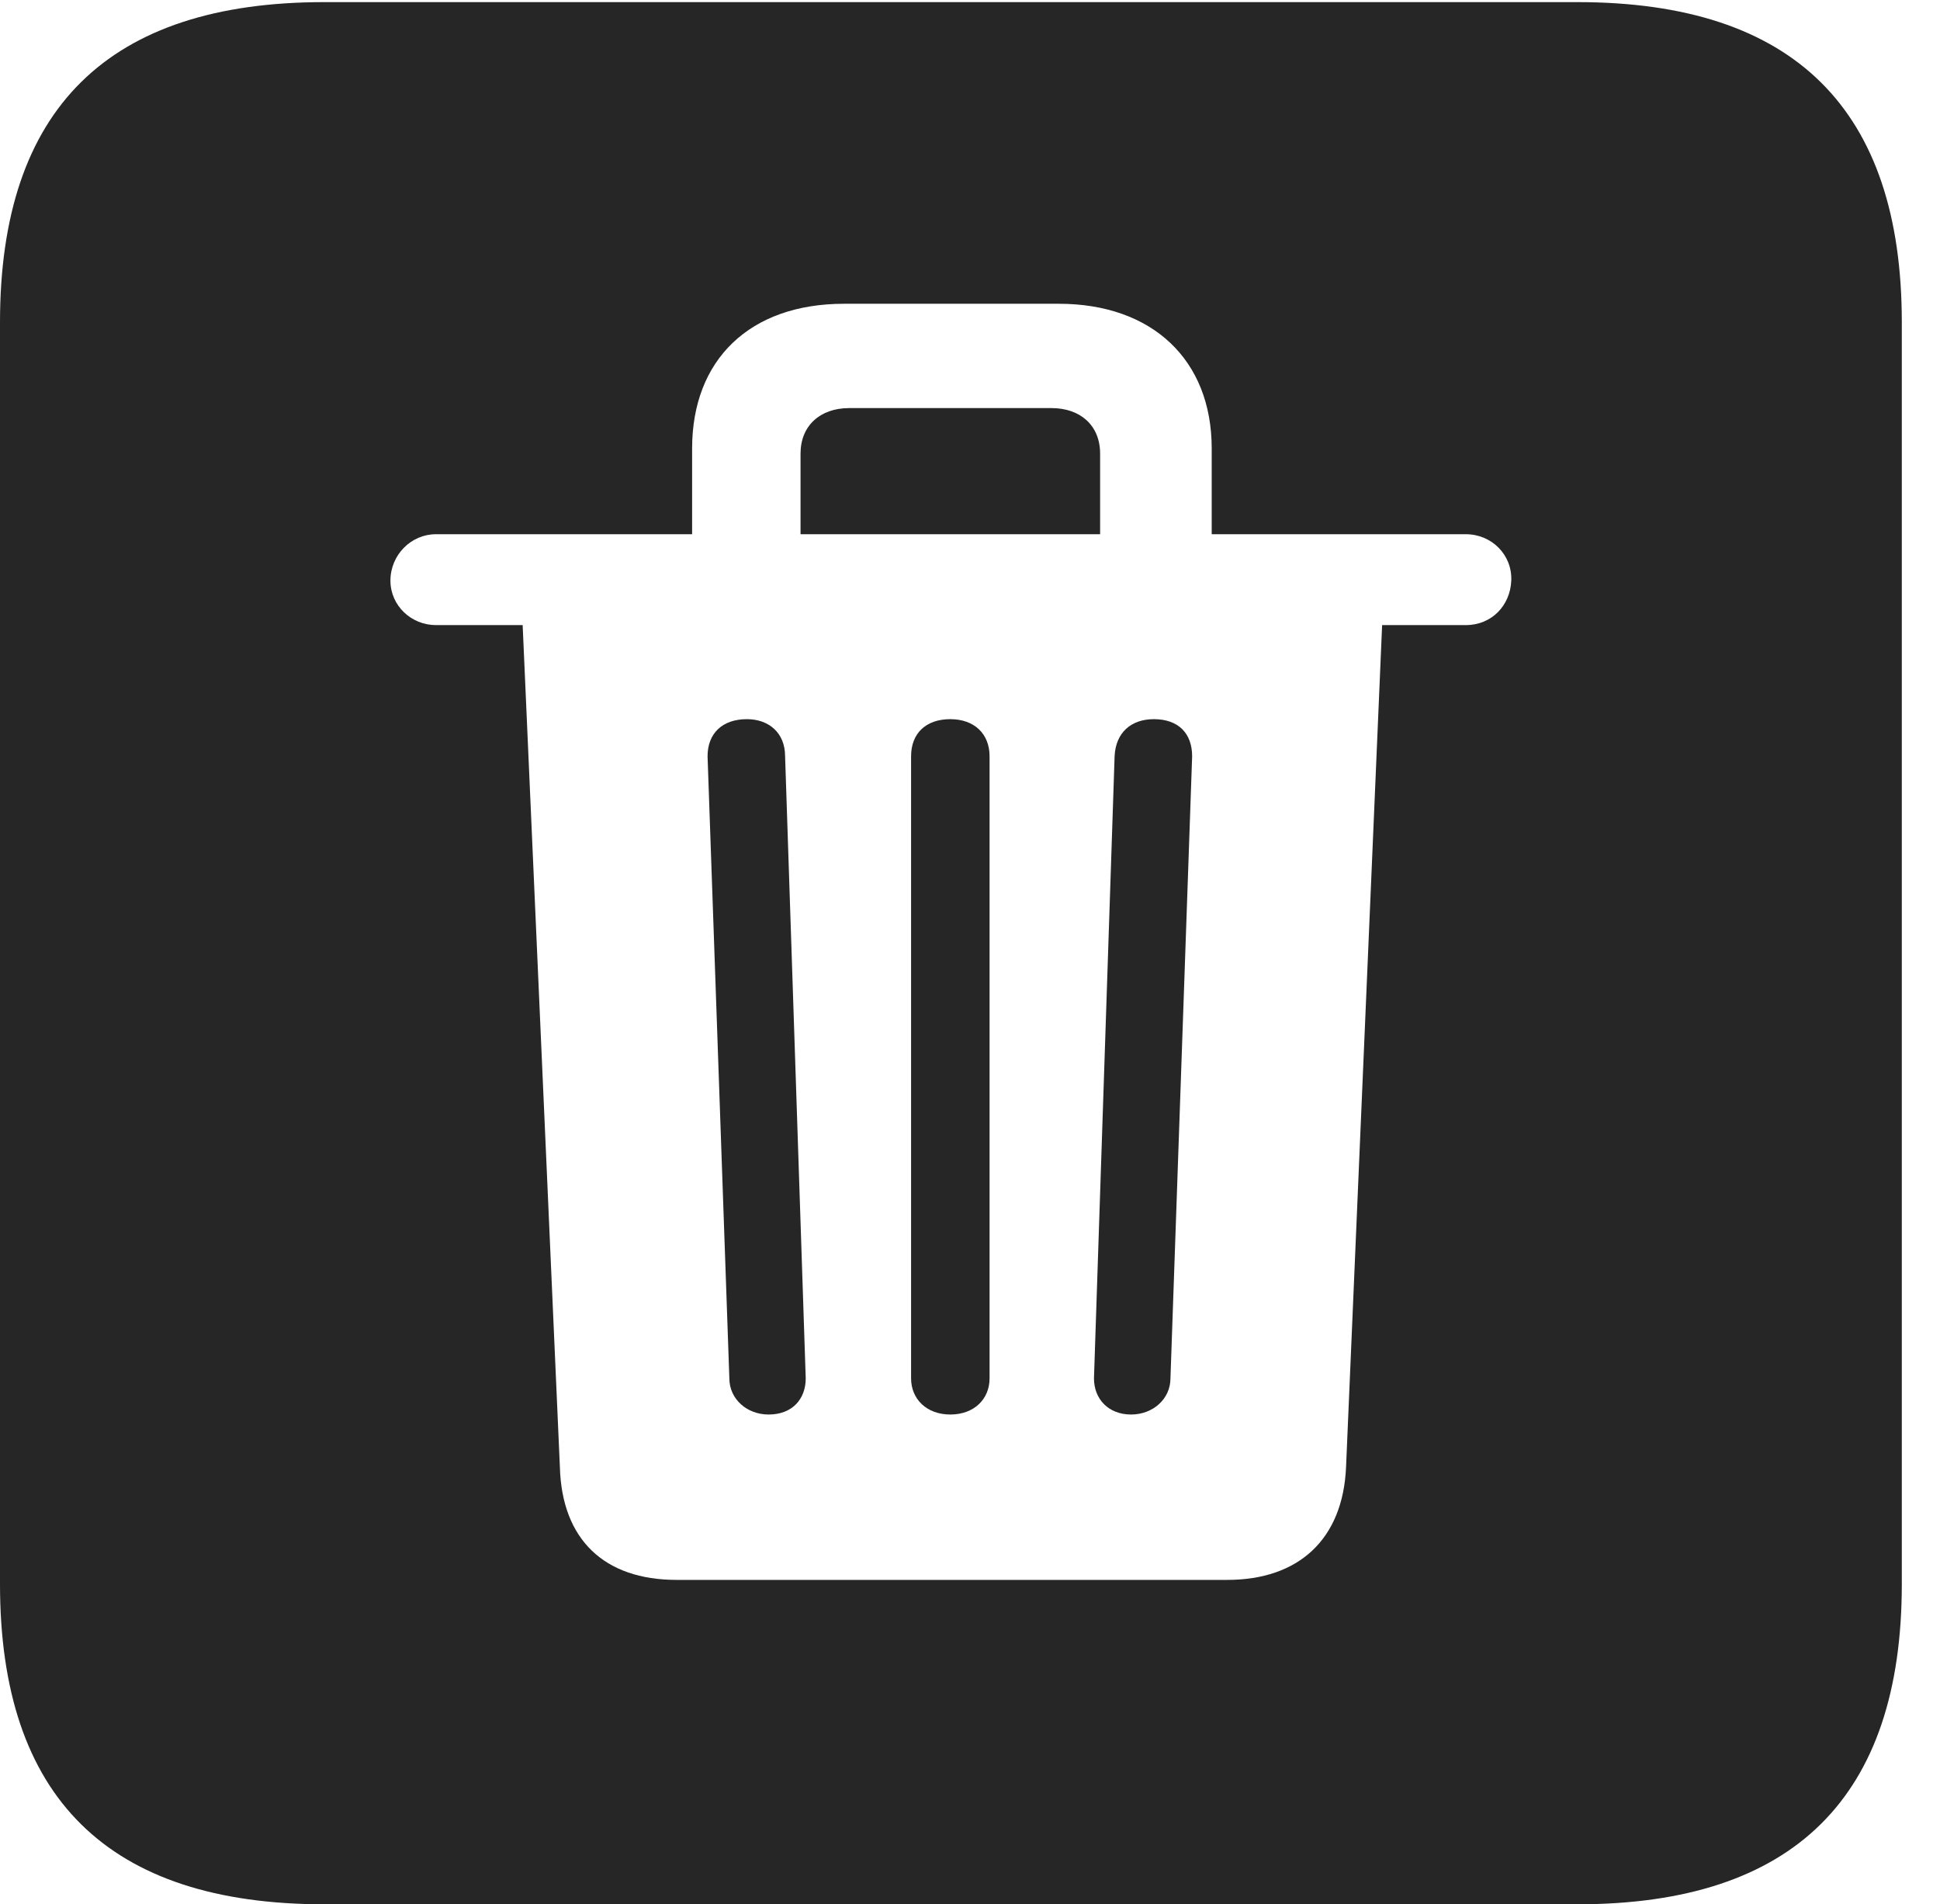 <?xml version="1.0" encoding="UTF-8"?>
<!--Generator: Apple Native CoreSVG 232.5-->
<!DOCTYPE svg
PUBLIC "-//W3C//DTD SVG 1.1//EN"
       "http://www.w3.org/Graphics/SVG/1.1/DTD/svg11.dtd">
<svg version="1.1" xmlns="http://www.w3.org/2000/svg" xmlns:xlink="http://www.w3.org/1999/xlink" width="18.34" height="17.998">
 <g>
  <rect height="17.998" opacity="0" width="18.34" x="0" y="0"/>
  <path d="M17.979 3.047L17.979 14.971C17.979 16.982 16.963 17.998 14.912 17.998L3.066 17.998C1.025 17.998 0 16.992 0 14.971L0 3.047C0 1.025 1.025 0.02 3.066 0.02L14.912 0.02C16.963 0.02 17.979 1.035 17.979 3.047ZM7.979 2.871C7.09 2.871 6.543 3.398 6.543 4.238L6.543 5.049L4.121 5.049C3.887 5.049 3.691 5.244 3.691 5.488C3.691 5.723 3.887 5.908 4.121 5.908L4.941 5.908L5.293 13.867C5.312 14.551 5.713 14.932 6.396 14.932L11.602 14.932C12.275 14.932 12.695 14.551 12.725 13.867L13.066 5.908L13.857 5.908C14.102 5.908 14.277 5.723 14.287 5.488C14.297 5.244 14.102 5.049 13.857 5.049L11.455 5.049L11.455 4.238C11.455 3.398 10.889 2.871 10.01 2.871ZM7.422 7.148L7.617 13.027C7.617 13.223 7.49 13.369 7.266 13.369C7.061 13.369 6.895 13.223 6.895 13.027L6.689 7.148C6.689 6.934 6.826 6.797 7.061 6.797C7.266 6.797 7.422 6.924 7.422 7.148ZM9.355 7.148L9.355 13.027C9.355 13.223 9.209 13.369 8.984 13.369C8.76 13.369 8.613 13.223 8.613 13.027L8.613 7.148C8.613 6.934 8.75 6.797 8.984 6.797C9.209 6.797 9.355 6.934 9.355 7.148ZM11.27 7.148L11.065 13.027C11.065 13.223 10.898 13.369 10.693 13.369C10.479 13.369 10.342 13.223 10.342 13.027L10.537 7.148C10.547 6.924 10.693 6.797 10.908 6.797C11.143 6.797 11.27 6.934 11.27 7.148ZM10.4 4.287L10.4 5.049L7.568 5.049L7.568 4.287C7.568 4.023 7.754 3.857 8.027 3.857L9.941 3.857C10.215 3.857 10.4 4.023 10.4 4.287Z" fill="#000000" fill-opacity="0.85"/>
 </g>
</svg>
